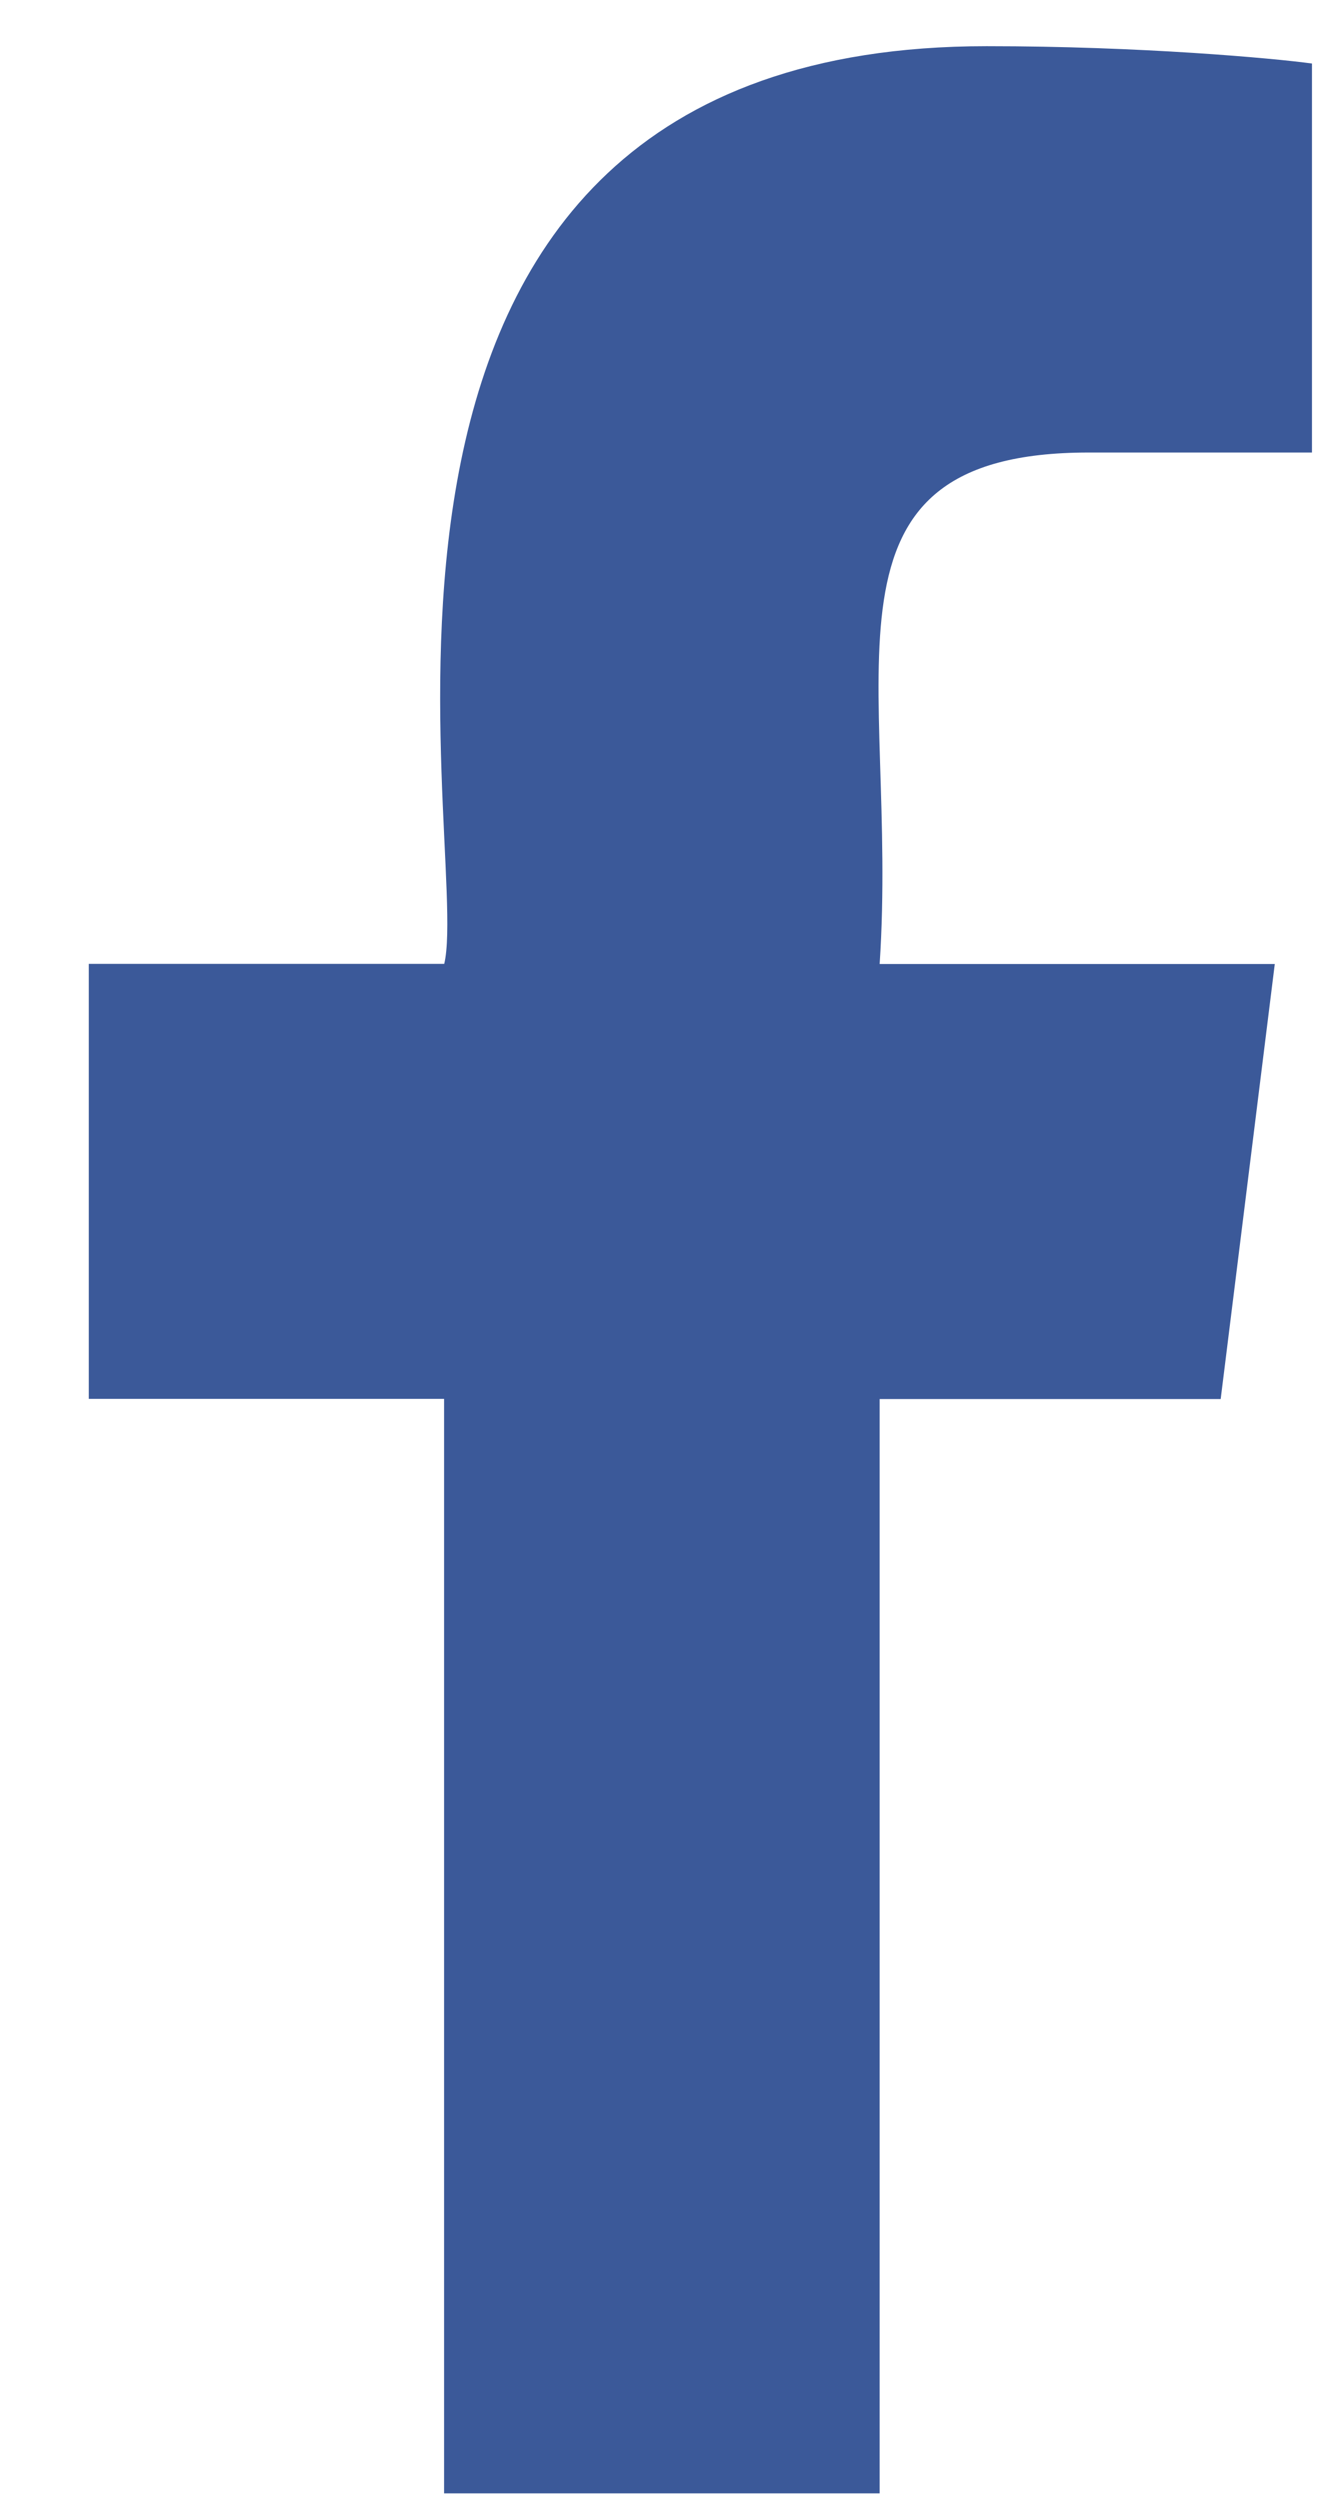 <svg width="9" height="17" viewBox="0 0 9 17" fill="none" xmlns="http://www.w3.org/2000/svg">
<path d="M7.406 3.077H8.925V0.432C8.663 0.396 7.761 0.314 6.712 0.314C1.905 0.314 3.213 5.757 3.022 6.554H0.604V9.512H3.021V16.954H5.984V9.513H8.304L8.672 6.555H5.984C6.114 4.597 5.456 3.077 7.406 3.077Z" fill="#3B5999"/>
</svg>
